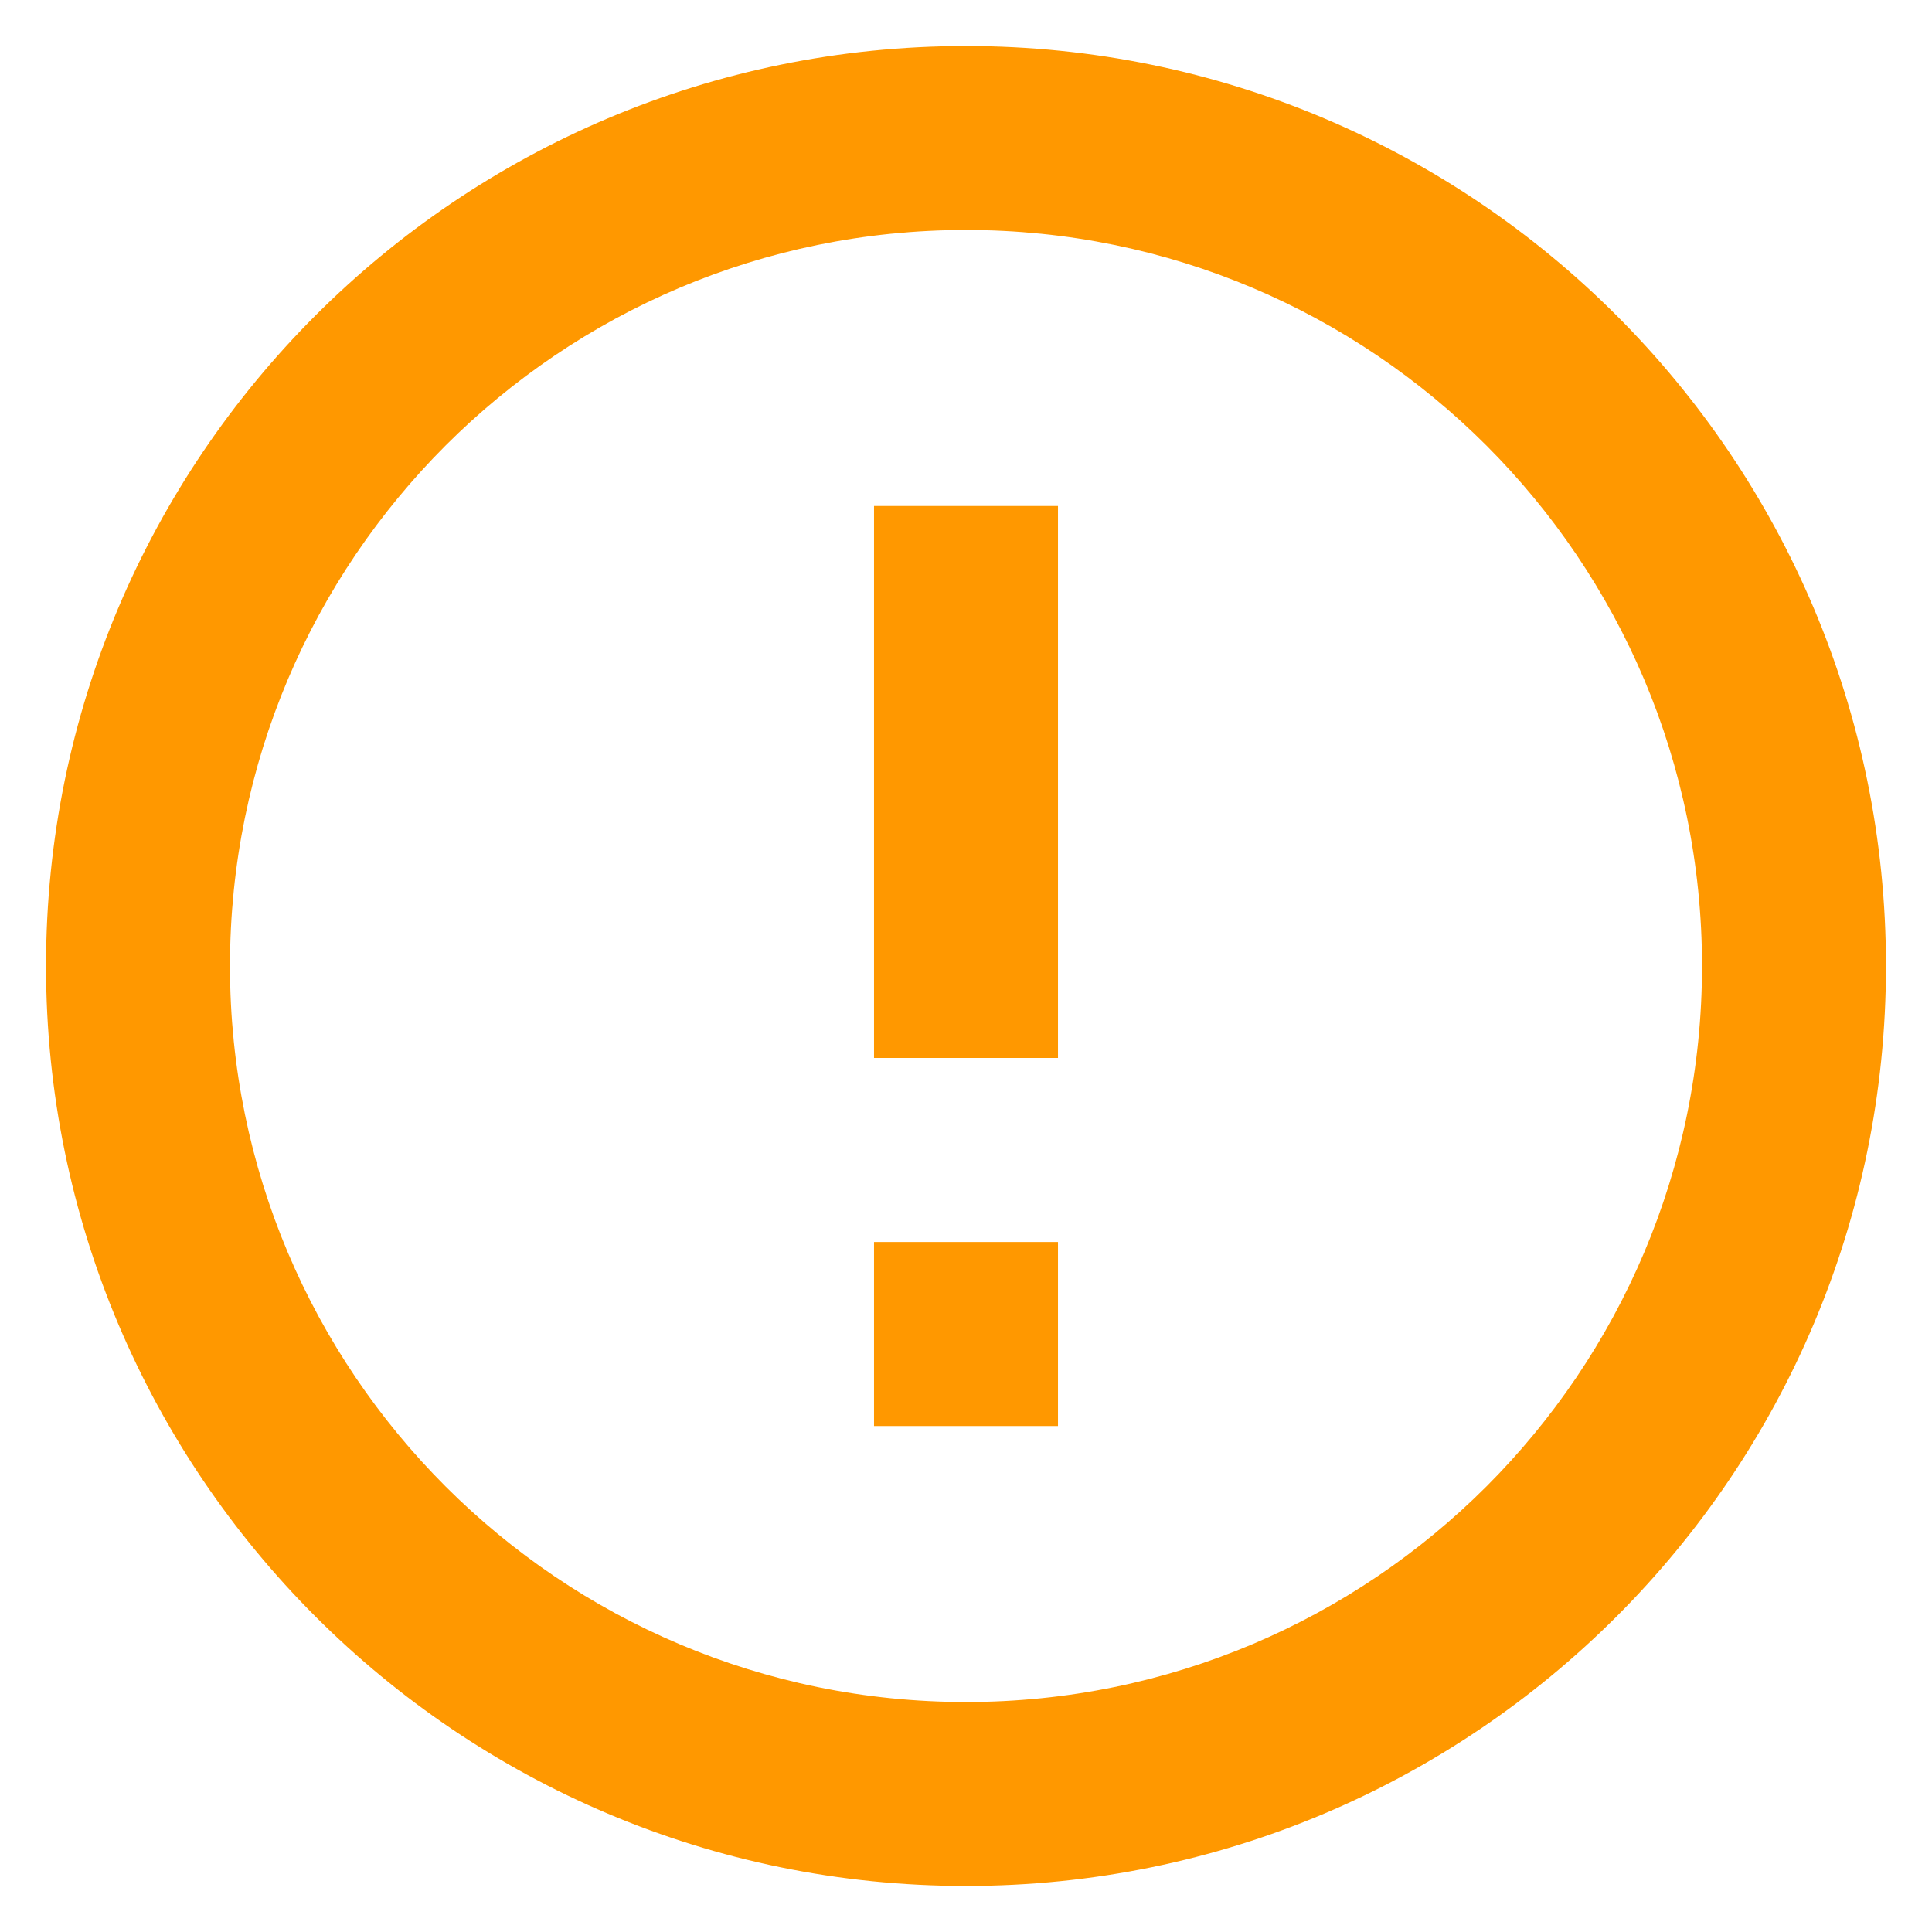 <svg width="28" height="28" viewBox="0 0 28 28" fill="none" xmlns="http://www.w3.org/2000/svg">
<path d="M14 27.333C6.636 27.333 0.667 21.364 0.667 14C0.667 6.636 6.636 0.667 14 0.667C21.364 0.667 27.333 6.636 27.333 14C27.333 21.364 21.364 27.333 14 27.333ZM14 24.667C19.891 24.667 24.667 19.891 24.667 14C24.667 8.109 19.891 3.333 14 3.333C8.109 3.333 3.333 8.109 3.333 14C3.333 19.891 8.109 24.667 14 24.667ZM12.667 18H15.333V20.667H12.667V18ZM12.667 7.333H15.333V15.333H12.667V7.333Z" fill="#FF9800"/>
</svg>
